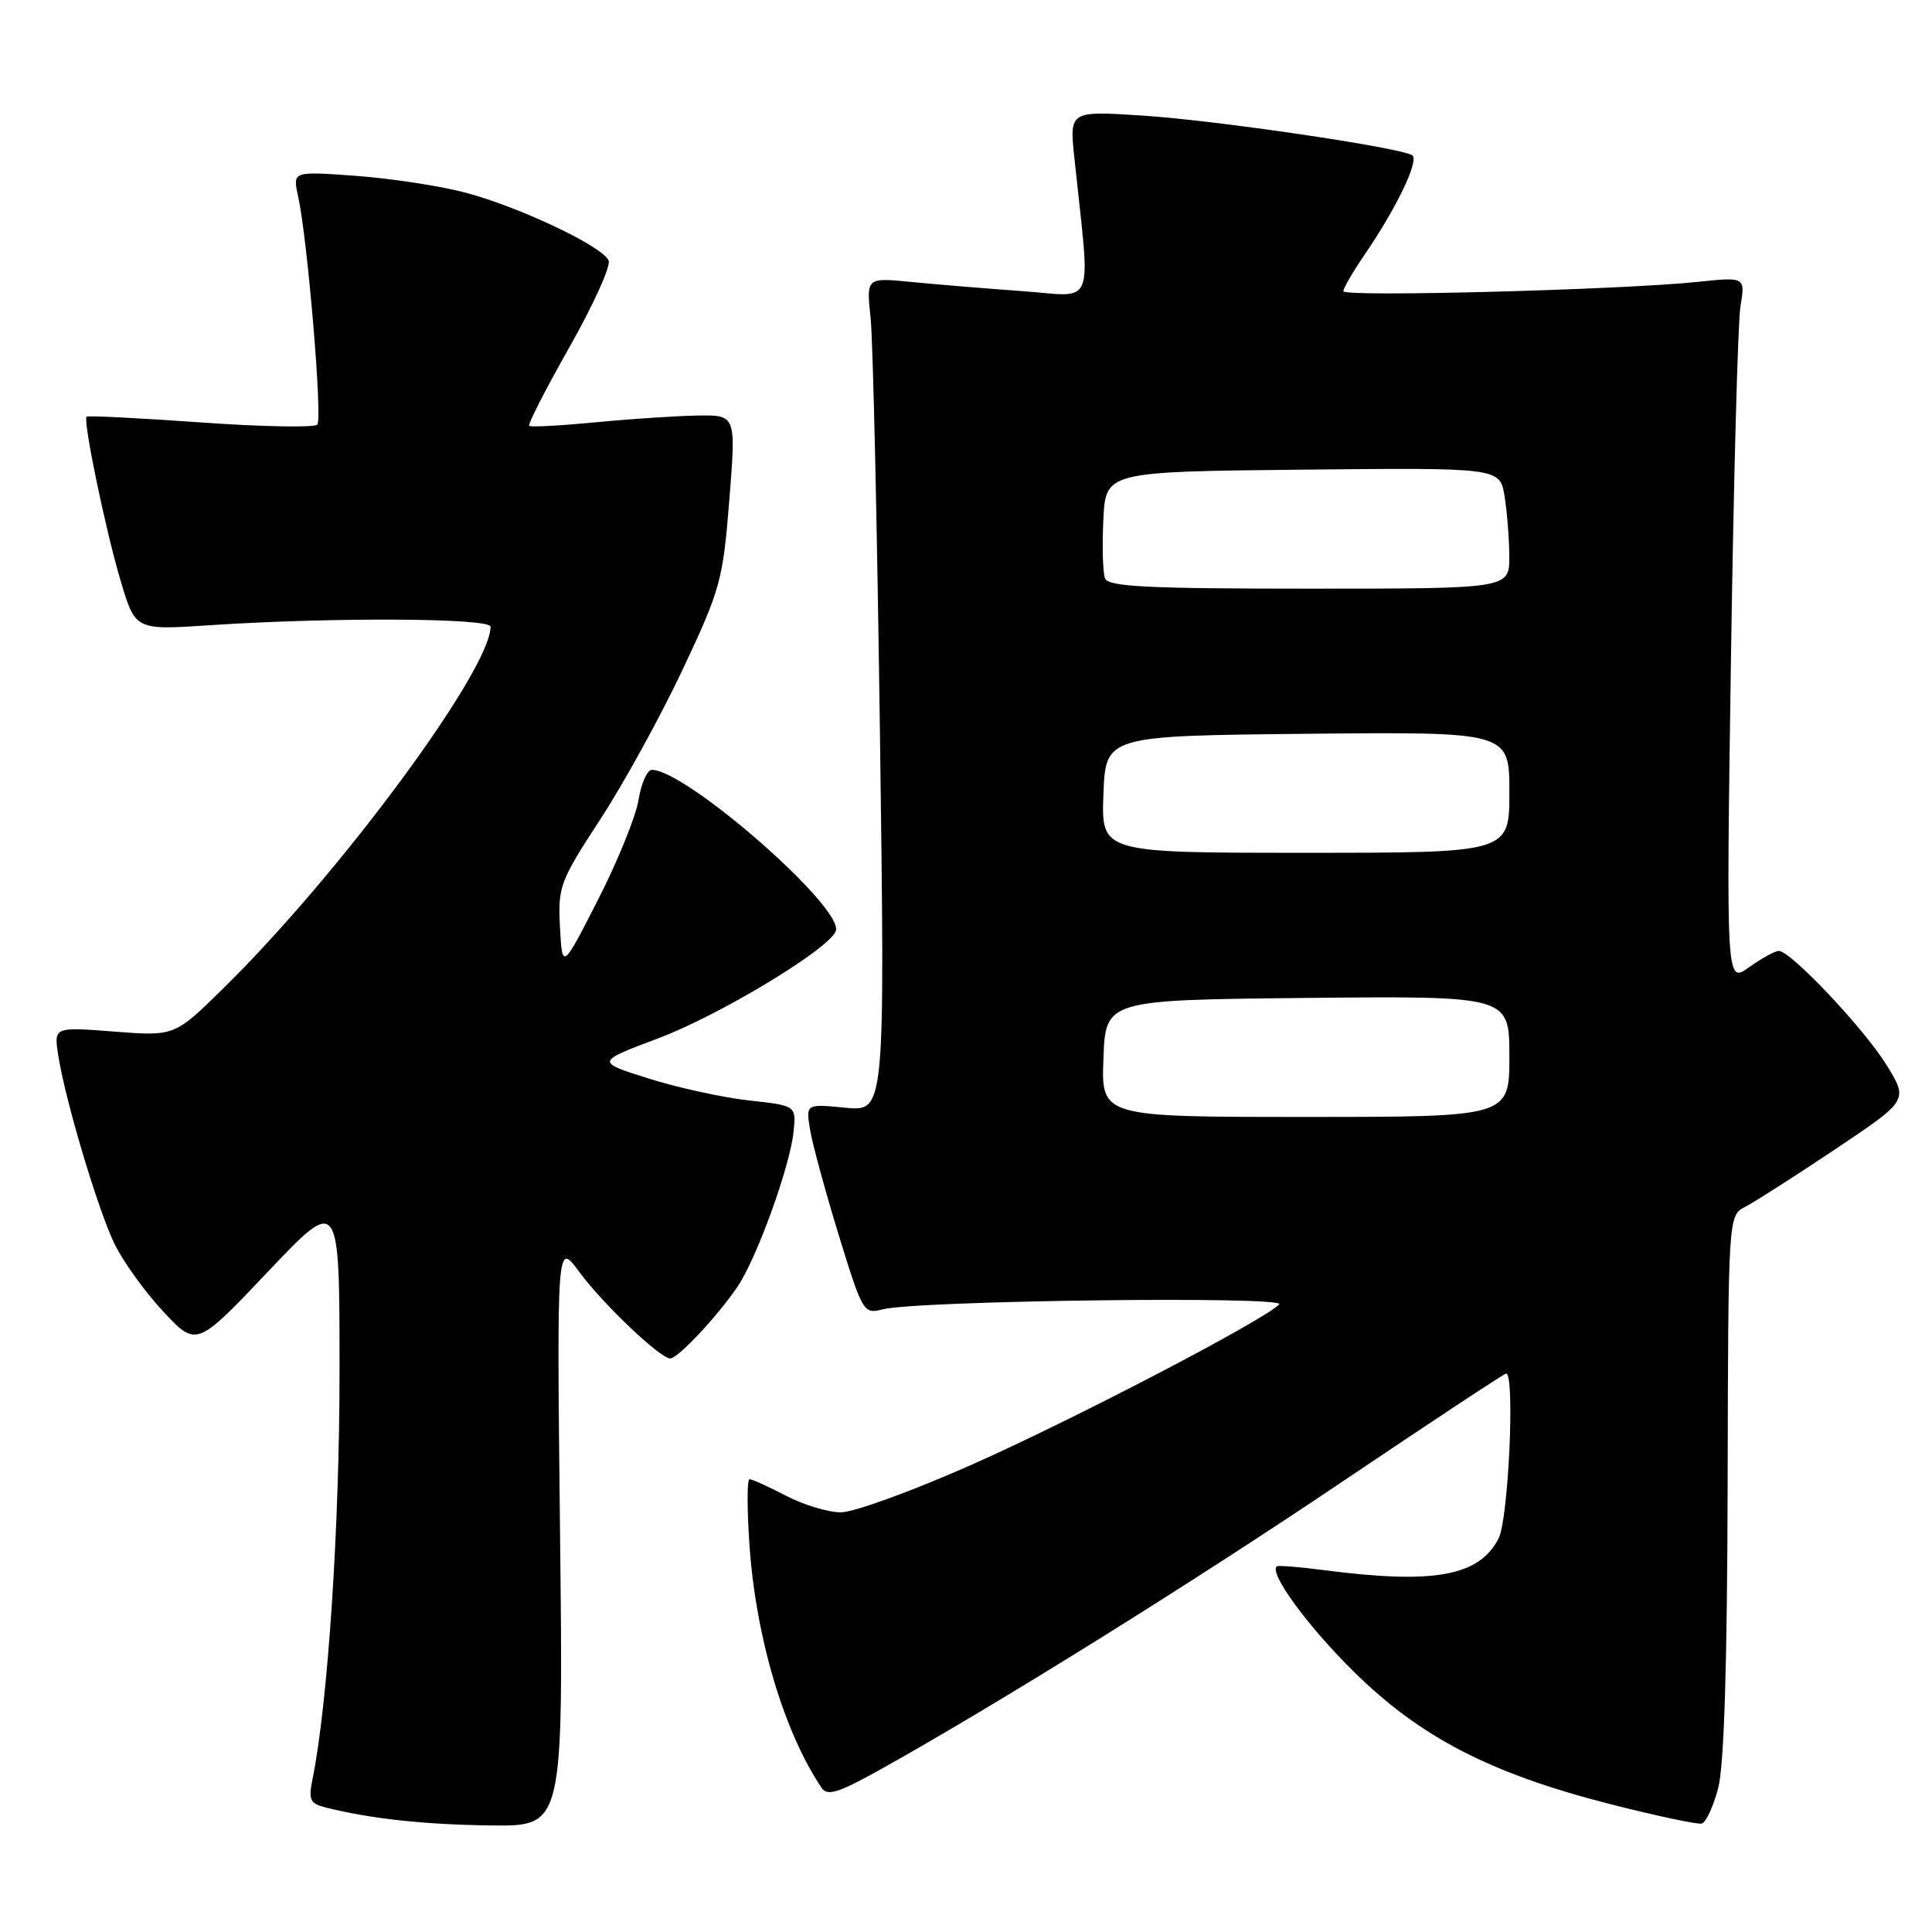 <?xml version="1.0" encoding="UTF-8" standalone="no"?>
<!DOCTYPE svg PUBLIC "-//W3C//DTD SVG 1.1//EN" "http://www.w3.org/Graphics/SVG/1.1/DTD/svg11.dtd" >
<svg xmlns="http://www.w3.org/2000/svg" xmlns:xlink="http://www.w3.org/1999/xlink" version="1.1" viewBox="0 0 256 256">
 <g >
 <path fill="currentColor"
d=" M 74.21 203.25 C 73.78 164.50 73.78 164.50 76.73 168.50 C 79.86 172.76 87.47 180.00 88.81 180.00 C 89.83 180.00 95.06 174.42 97.72 170.50 C 100.28 166.72 104.69 154.53 105.15 149.96 C 105.50 146.50 105.50 146.50 99.20 145.81 C 95.74 145.42 89.76 144.12 85.92 142.90 C 78.93 140.70 78.93 140.70 87.28 137.56 C 95.47 134.47 110.05 125.64 110.76 123.33 C 111.71 120.20 90.96 102.05 86.38 102.01 C 85.76 102.00 84.97 103.78 84.62 105.95 C 84.28 108.12 81.86 114.08 79.25 119.20 C 74.50 128.50 74.50 128.50 74.20 122.86 C 73.92 117.48 74.17 116.80 79.54 108.57 C 82.64 103.82 87.55 94.88 90.46 88.71 C 95.46 78.09 95.79 76.91 96.64 66.25 C 97.53 55.00 97.53 55.00 92.52 55.06 C 89.76 55.10 83.67 55.50 79.00 55.95 C 74.33 56.40 70.33 56.62 70.12 56.43 C 69.91 56.24 72.32 51.54 75.46 45.99 C 78.60 40.44 80.94 35.29 80.65 34.54 C 79.93 32.67 68.72 27.36 61.50 25.48 C 58.20 24.62 51.74 23.64 47.14 23.30 C 38.77 22.69 38.77 22.69 39.50 25.99 C 40.75 31.69 42.75 55.46 42.05 56.26 C 41.68 56.68 34.71 56.55 26.56 55.97 C 18.41 55.39 11.62 55.05 11.47 55.21 C 10.98 55.73 13.98 70.23 15.98 76.94 C 17.93 83.50 17.93 83.50 27.72 82.85 C 43.95 81.77 65.00 81.88 65.00 83.04 C 65.00 88.76 45.06 115.76 29.65 130.90 C 23.14 137.31 23.14 137.31 15.14 136.69 C 7.14 136.07 7.14 136.07 7.71 139.79 C 8.61 145.66 12.91 160.09 15.14 164.75 C 16.26 167.09 19.17 171.14 21.60 173.75 C 26.03 178.50 26.03 178.50 35.51 168.50 C 44.99 158.50 44.99 158.50 44.99 181.64 C 45.00 202.19 43.45 225.65 41.42 235.70 C 40.85 238.50 41.07 238.98 43.15 239.50 C 49.12 241.00 56.25 241.77 65.07 241.88 C 74.64 242.00 74.64 242.00 74.21 203.25 Z  M 227.67 236.93 C 228.45 233.97 228.87 220.61 228.92 196.79 C 229.00 161.07 229.00 161.07 231.25 159.91 C 232.49 159.27 237.86 155.84 243.18 152.28 C 252.86 145.80 252.86 145.80 249.99 141.14 C 247.03 136.33 237.28 126.00 235.70 126.00 C 235.21 126.00 233.44 126.97 231.77 128.16 C 228.73 130.33 228.73 130.33 229.36 87.41 C 229.71 63.81 230.27 42.74 230.62 40.59 C 231.26 36.69 231.26 36.69 224.95 37.35 C 214.77 38.41 178.00 39.38 178.00 38.59 C 178.00 38.19 179.29 35.98 180.86 33.68 C 185.08 27.52 188.11 21.18 187.12 20.57 C 185.43 19.53 161.35 15.98 151.60 15.33 C 141.71 14.68 141.71 14.68 142.35 20.84 C 144.51 41.37 145.33 39.28 135.39 38.57 C 130.50 38.22 123.87 37.67 120.65 37.35 C 114.79 36.78 114.79 36.78 115.36 42.14 C 115.68 45.09 116.23 69.95 116.60 97.39 C 117.27 147.28 117.27 147.28 112.03 146.78 C 106.78 146.27 106.78 146.27 107.33 149.65 C 107.63 151.51 109.34 157.79 111.12 163.60 C 114.29 173.90 114.43 174.15 116.93 173.50 C 121.49 172.32 170.61 171.71 169.50 172.84 C 167.40 174.99 141.91 188.27 128.51 194.19 C 120.80 197.60 113.12 200.39 111.44 200.39 C 109.76 200.40 106.48 199.41 104.16 198.20 C 101.84 196.99 99.66 196.00 99.32 196.00 C 98.98 196.00 98.98 199.94 99.31 204.75 C 100.15 216.95 103.87 229.47 108.86 236.89 C 109.62 238.03 111.07 237.58 116.65 234.47 C 132.12 225.84 157.76 209.87 177.82 196.36 C 189.55 188.46 199.33 182.00 199.57 182.00 C 200.76 182.00 199.88 201.34 198.57 203.85 C 195.99 208.86 190.05 209.94 175.50 208.06 C 172.20 207.63 169.35 207.40 169.18 207.55 C 168.11 208.42 173.27 215.48 179.39 221.51 C 188.18 230.18 197.43 234.97 213.18 239.01 C 219.41 240.60 224.95 241.78 225.50 241.63 C 226.05 241.48 227.03 239.36 227.67 236.93 Z  M 146.21 140.25 C 146.50 132.50 146.50 132.50 173.25 132.23 C 200.00 131.97 200.00 131.97 200.00 139.98 C 200.00 148.00 200.00 148.00 172.96 148.00 C 145.92 148.00 145.92 148.00 146.21 140.25 Z  M 146.21 105.25 C 146.50 97.50 146.50 97.50 173.25 97.23 C 200.00 96.97 200.00 96.97 200.00 104.98 C 200.00 113.00 200.00 113.00 172.96 113.00 C 145.92 113.00 145.92 113.00 146.21 105.25 Z  M 146.42 76.64 C 146.13 75.90 146.03 72.41 146.20 68.89 C 146.50 62.50 146.50 62.50 172.62 62.23 C 198.73 61.97 198.73 61.97 199.36 65.73 C 199.70 67.81 199.98 71.41 199.99 73.75 C 200.00 78.00 200.00 78.00 173.47 78.00 C 152.07 78.00 146.84 77.74 146.42 76.64 Z "/>
</g>
</svg>